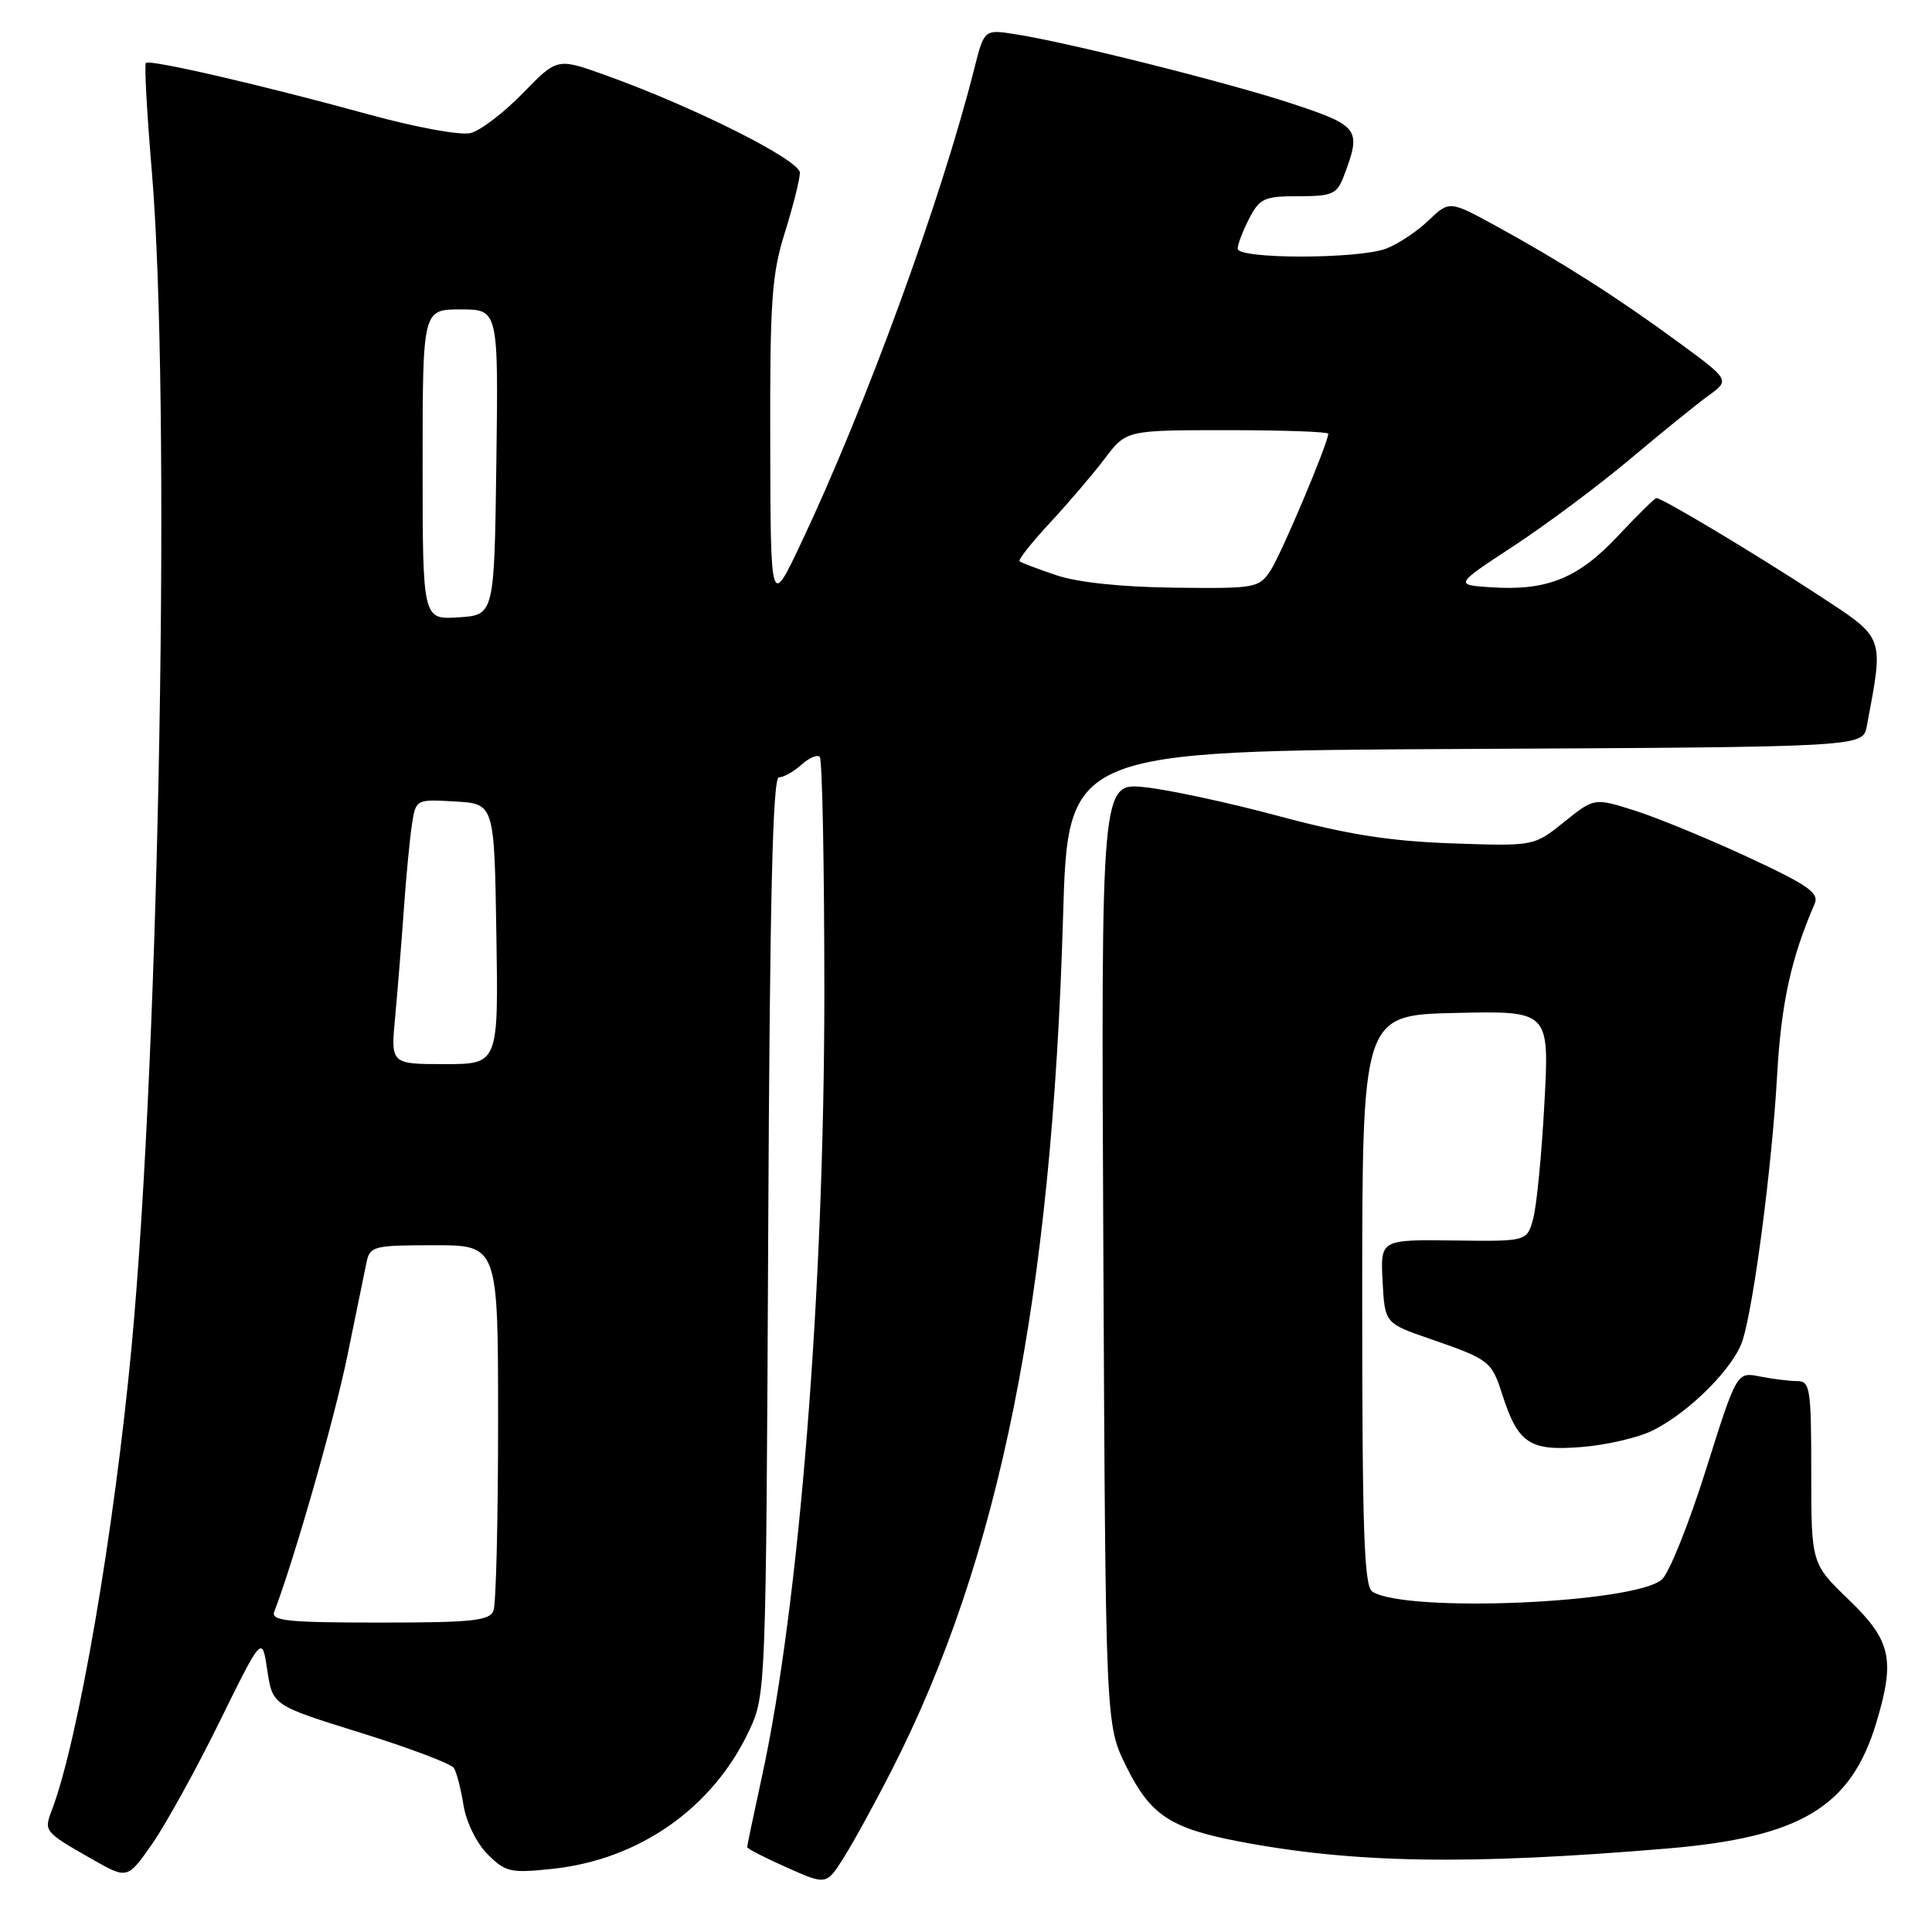 <?xml version="1.0" encoding="UTF-8" standalone="no"?>
<!DOCTYPE svg PUBLIC "-//W3C//DTD SVG 1.1//EN" "http://www.w3.org/Graphics/SVG/1.1/DTD/svg11.dtd" >
<svg xmlns="http://www.w3.org/2000/svg" xmlns:xlink="http://www.w3.org/1999/xlink" version="1.1" viewBox="0 0 256 256">
 <g >
 <path fill="currentColor"
d=" M 118.18 234.51 C 132.47 206.53 139.39 172.02 140.86 121.50 C 141.50 99.50 141.50 99.50 194.17 99.24 C 246.84 98.98 246.84 98.98 247.36 96.24 C 249.63 84.08 249.86 84.69 240.80 78.76 C 232.53 73.35 220.26 66.00 219.49 66.00 C 219.26 66.00 216.98 68.25 214.40 71.00 C 209.14 76.63 204.99 78.31 197.61 77.82 C 192.71 77.50 192.71 77.50 200.61 72.32 C 204.95 69.47 211.88 64.29 216.01 60.82 C 220.14 57.34 224.80 53.57 226.37 52.43 C 229.23 50.36 229.23 50.36 222.36 45.32 C 214.31 39.41 206.91 34.70 198.28 29.97 C 192.06 26.57 192.06 26.57 189.28 29.22 C 187.75 30.68 185.23 32.35 183.68 32.94 C 179.98 34.34 164.00 34.35 164.00 32.95 C 164.00 32.37 164.69 30.57 165.53 28.95 C 166.91 26.28 167.53 26.00 172.05 26.00 C 176.55 26.00 177.15 25.73 178.07 23.32 C 180.41 17.15 180.10 16.70 171.50 13.83 C 163.16 11.05 141.46 5.59 134.45 4.52 C 130.41 3.89 130.41 3.89 129.07 9.20 C 124.72 26.45 114.68 53.93 106.13 72.00 C 102.11 80.50 102.11 80.50 102.06 58.84 C 102.01 39.92 102.25 36.38 103.99 30.84 C 105.08 27.35 105.98 23.78 105.99 22.90 C 106.00 21.21 92.00 14.18 80.17 9.94 C 73.83 7.67 73.83 7.67 69.28 12.35 C 66.78 14.92 63.67 17.30 62.36 17.63 C 61.00 17.96 55.13 16.89 48.74 15.13 C 34.49 11.22 19.83 7.84 19.33 8.34 C 19.11 8.56 19.47 14.98 20.11 22.62 C 22.65 52.54 21.17 138.76 17.43 178.50 C 15.12 203.04 10.37 230.62 6.88 239.83 C 5.79 242.67 5.84 242.72 12.20 246.35 C 16.89 249.02 16.89 249.02 20.20 244.27 C 22.01 241.65 26.03 234.38 29.11 228.10 C 34.73 216.69 34.73 216.69 35.42 221.33 C 36.12 225.97 36.12 225.97 47.81 229.61 C 54.24 231.61 59.79 233.71 60.14 234.26 C 60.50 234.82 61.07 237.04 61.42 239.21 C 61.78 241.45 63.15 244.24 64.61 245.70 C 66.97 248.06 67.65 248.22 73.13 247.64 C 84.75 246.43 94.56 239.51 99.36 229.12 C 101.46 224.58 101.51 223.39 101.79 163.75 C 102.00 119.28 102.38 103.00 103.21 103.00 C 103.83 103.00 105.17 102.25 106.18 101.34 C 107.19 100.43 108.29 99.95 108.62 100.29 C 108.96 100.63 109.23 114.76 109.23 131.70 C 109.22 171.06 105.89 212.82 100.96 235.41 C 99.88 240.36 99.00 244.57 99.00 244.76 C 99.00 244.95 101.36 246.17 104.25 247.45 C 109.50 249.79 109.50 249.79 111.80 246.14 C 113.07 244.14 115.94 238.91 118.18 234.51 Z  M 221.00 244.93 C 238.61 243.44 245.26 239.43 248.62 228.27 C 251.14 219.88 250.59 217.39 245.00 212.00 C 240.00 207.18 240.00 207.18 240.00 195.09 C 240.00 183.94 239.85 183.00 238.12 183.00 C 237.09 183.00 234.87 182.72 233.19 182.39 C 230.13 181.78 230.13 181.78 226.04 194.76 C 223.79 201.90 221.17 208.43 220.22 209.28 C 216.68 212.45 186.43 213.74 181.85 210.91 C 180.75 210.23 180.50 202.97 180.50 172.29 C 180.50 134.50 180.50 134.50 192.90 134.22 C 205.31 133.94 205.31 133.94 204.64 146.22 C 204.28 152.97 203.61 159.85 203.15 161.50 C 202.33 164.50 202.33 164.50 192.62 164.37 C 182.91 164.25 182.91 164.25 183.20 169.79 C 183.50 175.34 183.50 175.34 189.52 177.42 C 197.33 180.12 197.64 180.35 199.05 184.76 C 201.15 191.28 202.66 192.29 209.55 191.74 C 212.87 191.48 217.15 190.48 219.05 189.52 C 223.96 187.05 229.80 181.15 230.92 177.56 C 232.43 172.68 234.80 154.45 235.47 142.59 C 236.01 132.94 237.32 126.97 240.45 119.76 C 241.08 118.32 239.59 117.28 231.56 113.55 C 226.25 111.09 219.51 108.32 216.57 107.39 C 211.24 105.71 211.24 105.71 207.25 108.92 C 203.26 112.13 203.26 112.13 192.38 111.75 C 184.16 111.46 178.56 110.58 169.50 108.15 C 162.90 106.37 154.89 104.65 151.70 104.31 C 145.90 103.70 145.90 103.70 146.20 166.10 C 146.50 228.50 146.50 228.50 149.21 234.01 C 152.37 240.45 155.04 242.24 164.00 243.97 C 179.30 246.91 194.51 247.16 221.00 244.93 Z  M 36.34 213.56 C 38.97 206.71 44.33 187.96 46.02 179.69 C 47.17 174.09 48.31 168.49 48.57 167.25 C 49.01 165.13 49.53 165.00 57.52 165.00 C 66.00 165.00 66.00 165.00 66.00 188.42 C 66.00 201.30 65.73 212.55 65.39 213.42 C 64.88 214.76 62.59 215.00 50.29 215.00 C 38.08 215.00 35.87 214.77 36.34 213.56 Z  M 52.36 134.75 C 52.68 131.31 53.20 124.90 53.51 120.50 C 53.82 116.10 54.31 111.01 54.59 109.20 C 55.11 105.91 55.12 105.90 60.30 106.20 C 65.50 106.50 65.50 106.50 65.77 123.75 C 66.05 141.00 66.05 141.00 58.91 141.00 C 51.77 141.00 51.77 141.00 52.36 134.75 Z  M 56.00 61.55 C 56.00 41.00 56.00 41.00 61.02 41.00 C 66.04 41.00 66.04 41.00 65.77 61.25 C 65.50 81.50 65.50 81.50 60.75 81.80 C 56.00 82.11 56.00 82.11 56.00 61.55 Z  M 140.00 76.23 C 137.53 75.40 135.32 74.56 135.10 74.37 C 134.88 74.19 136.69 71.89 139.13 69.27 C 141.57 66.64 144.84 62.81 146.40 60.75 C 149.24 57.00 149.24 57.00 162.62 57.00 C 169.98 57.00 176.00 57.21 176.00 57.47 C 176.00 58.68 169.80 73.37 168.38 75.55 C 166.82 77.92 166.41 78.00 155.63 77.87 C 148.65 77.79 142.82 77.18 140.00 76.23 Z "/>
</g>
</svg>